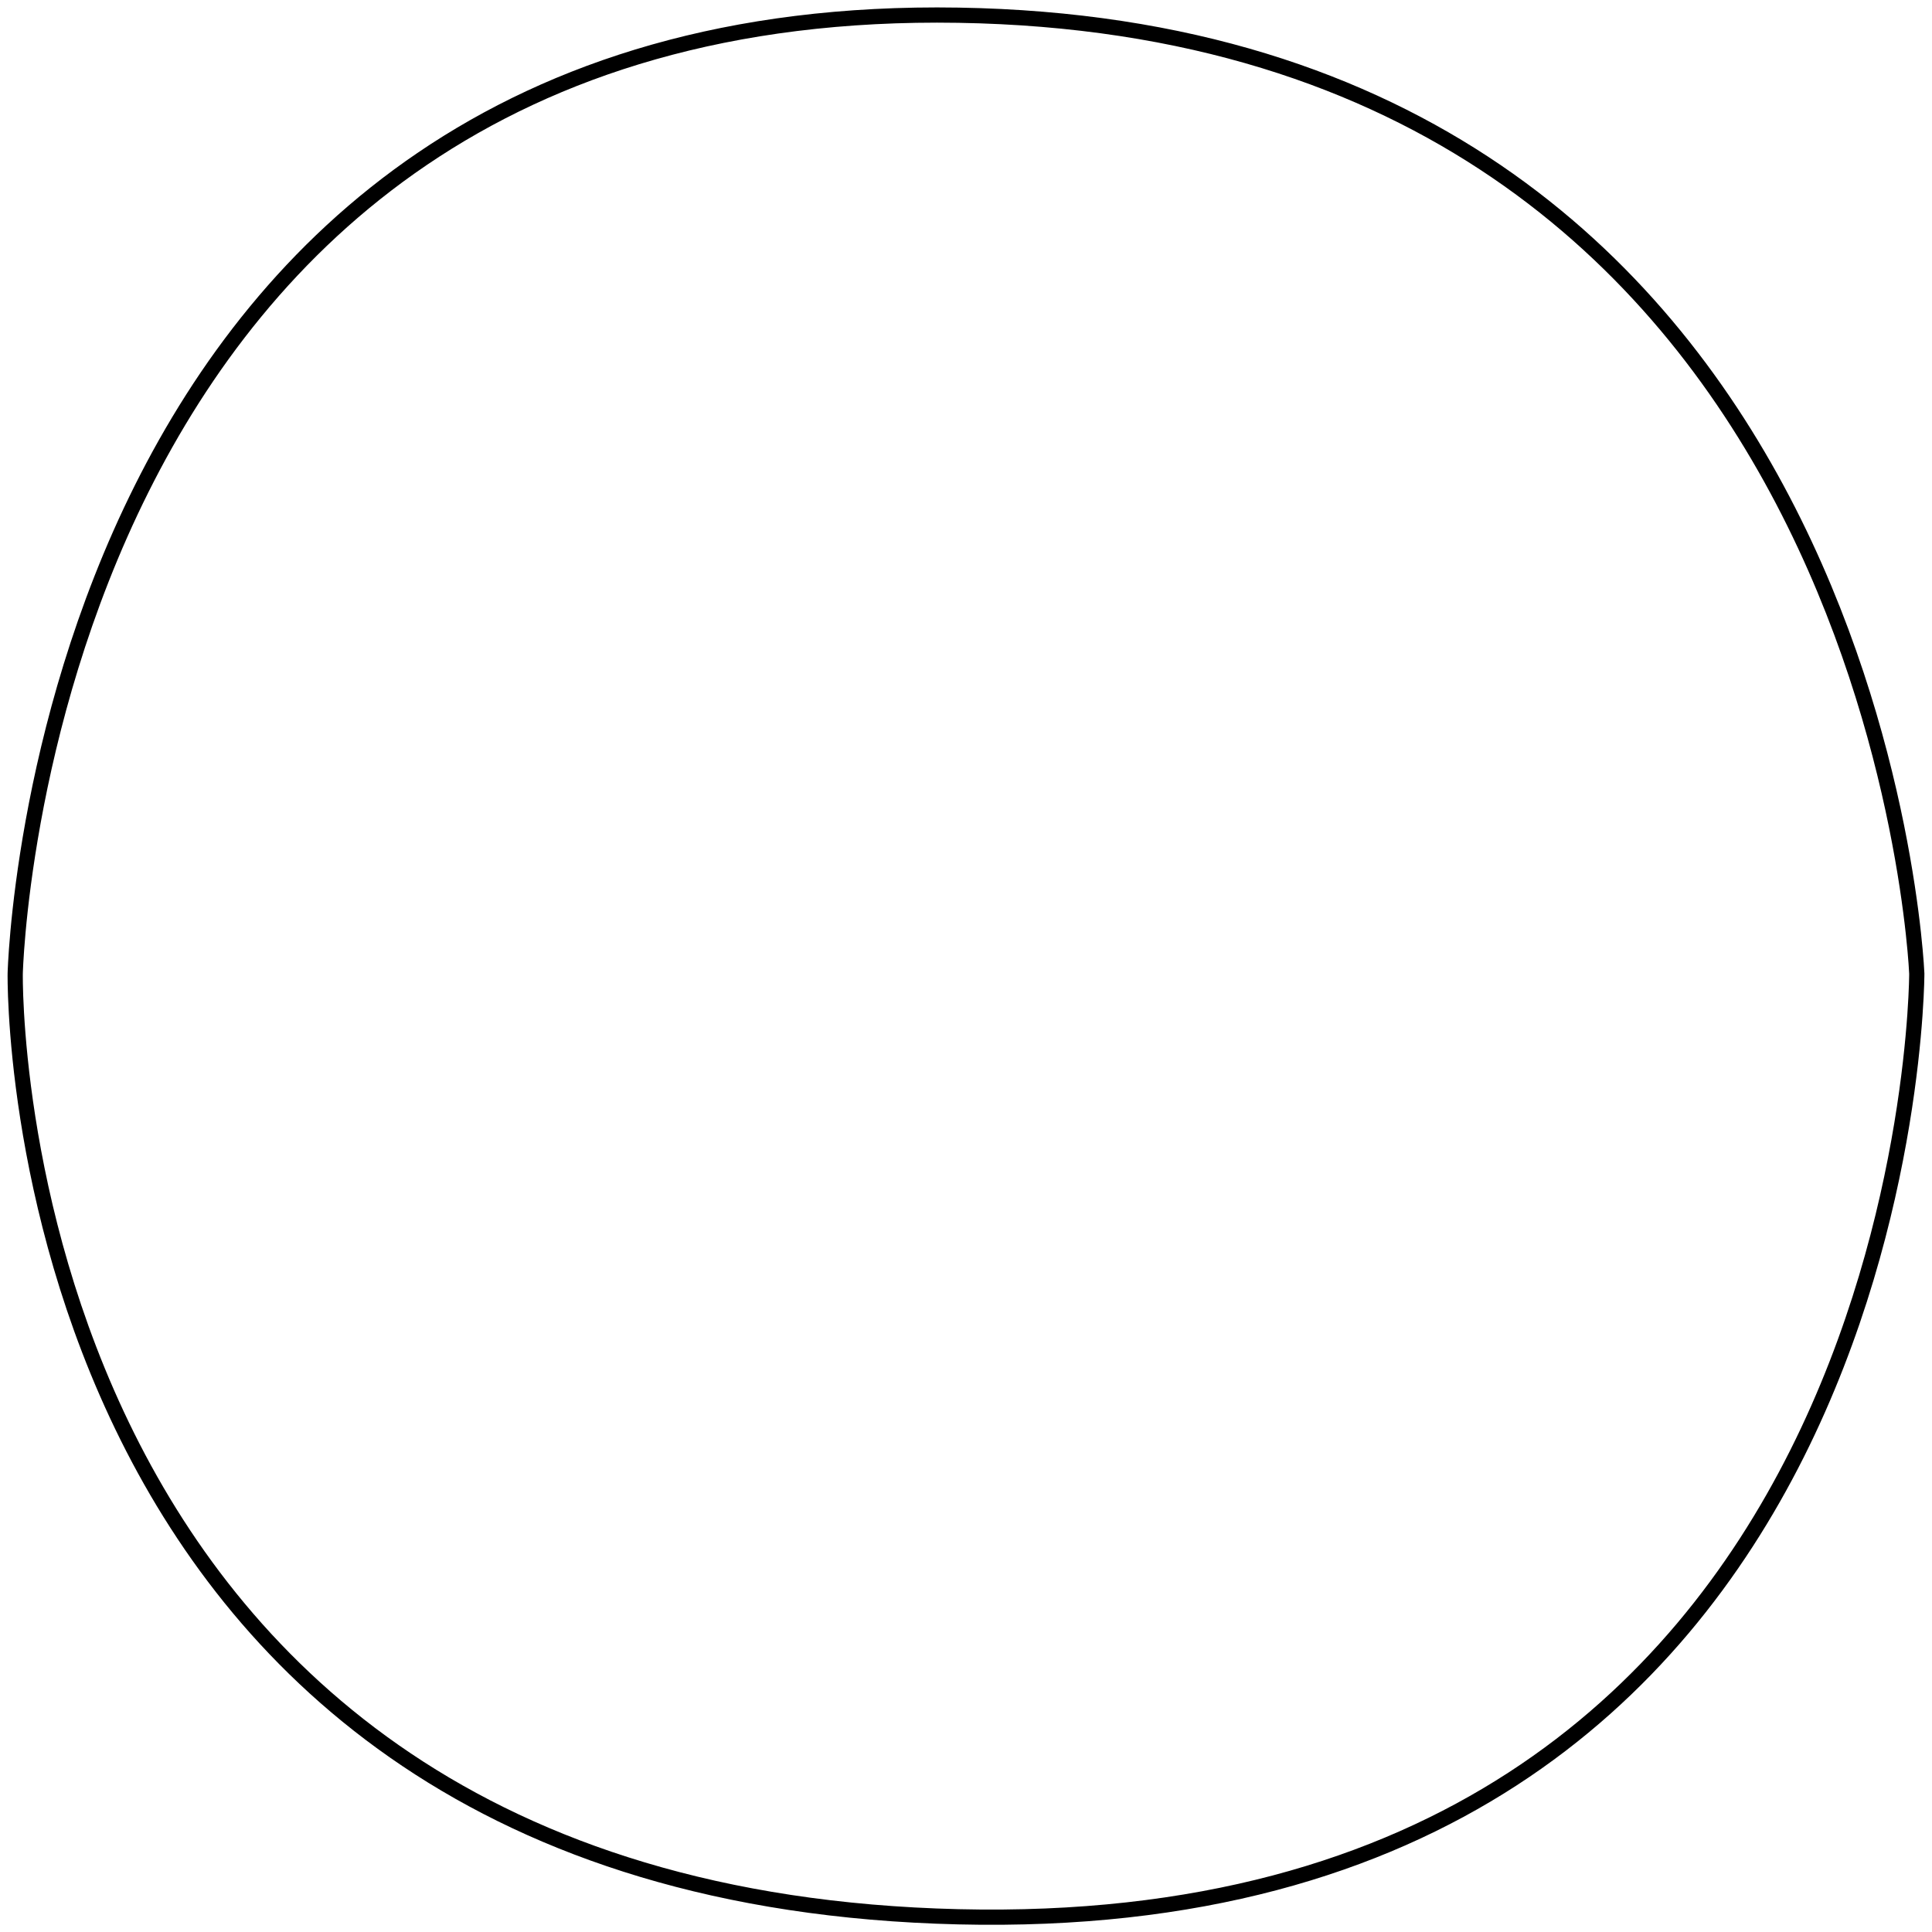 <svg width="127" height="127" viewBox="0 0 127 127" fill="none" xmlns="http://www.w3.org/2000/svg">
<path d="M1 64C1 64 2.5 -1.40667e-05 63 1C123.5 2 126 64 126 64C126 64 126 127.5 63 126C-3.05176e-05 124.5 1 64 1 64Z" stroke="black"/>
</svg>

